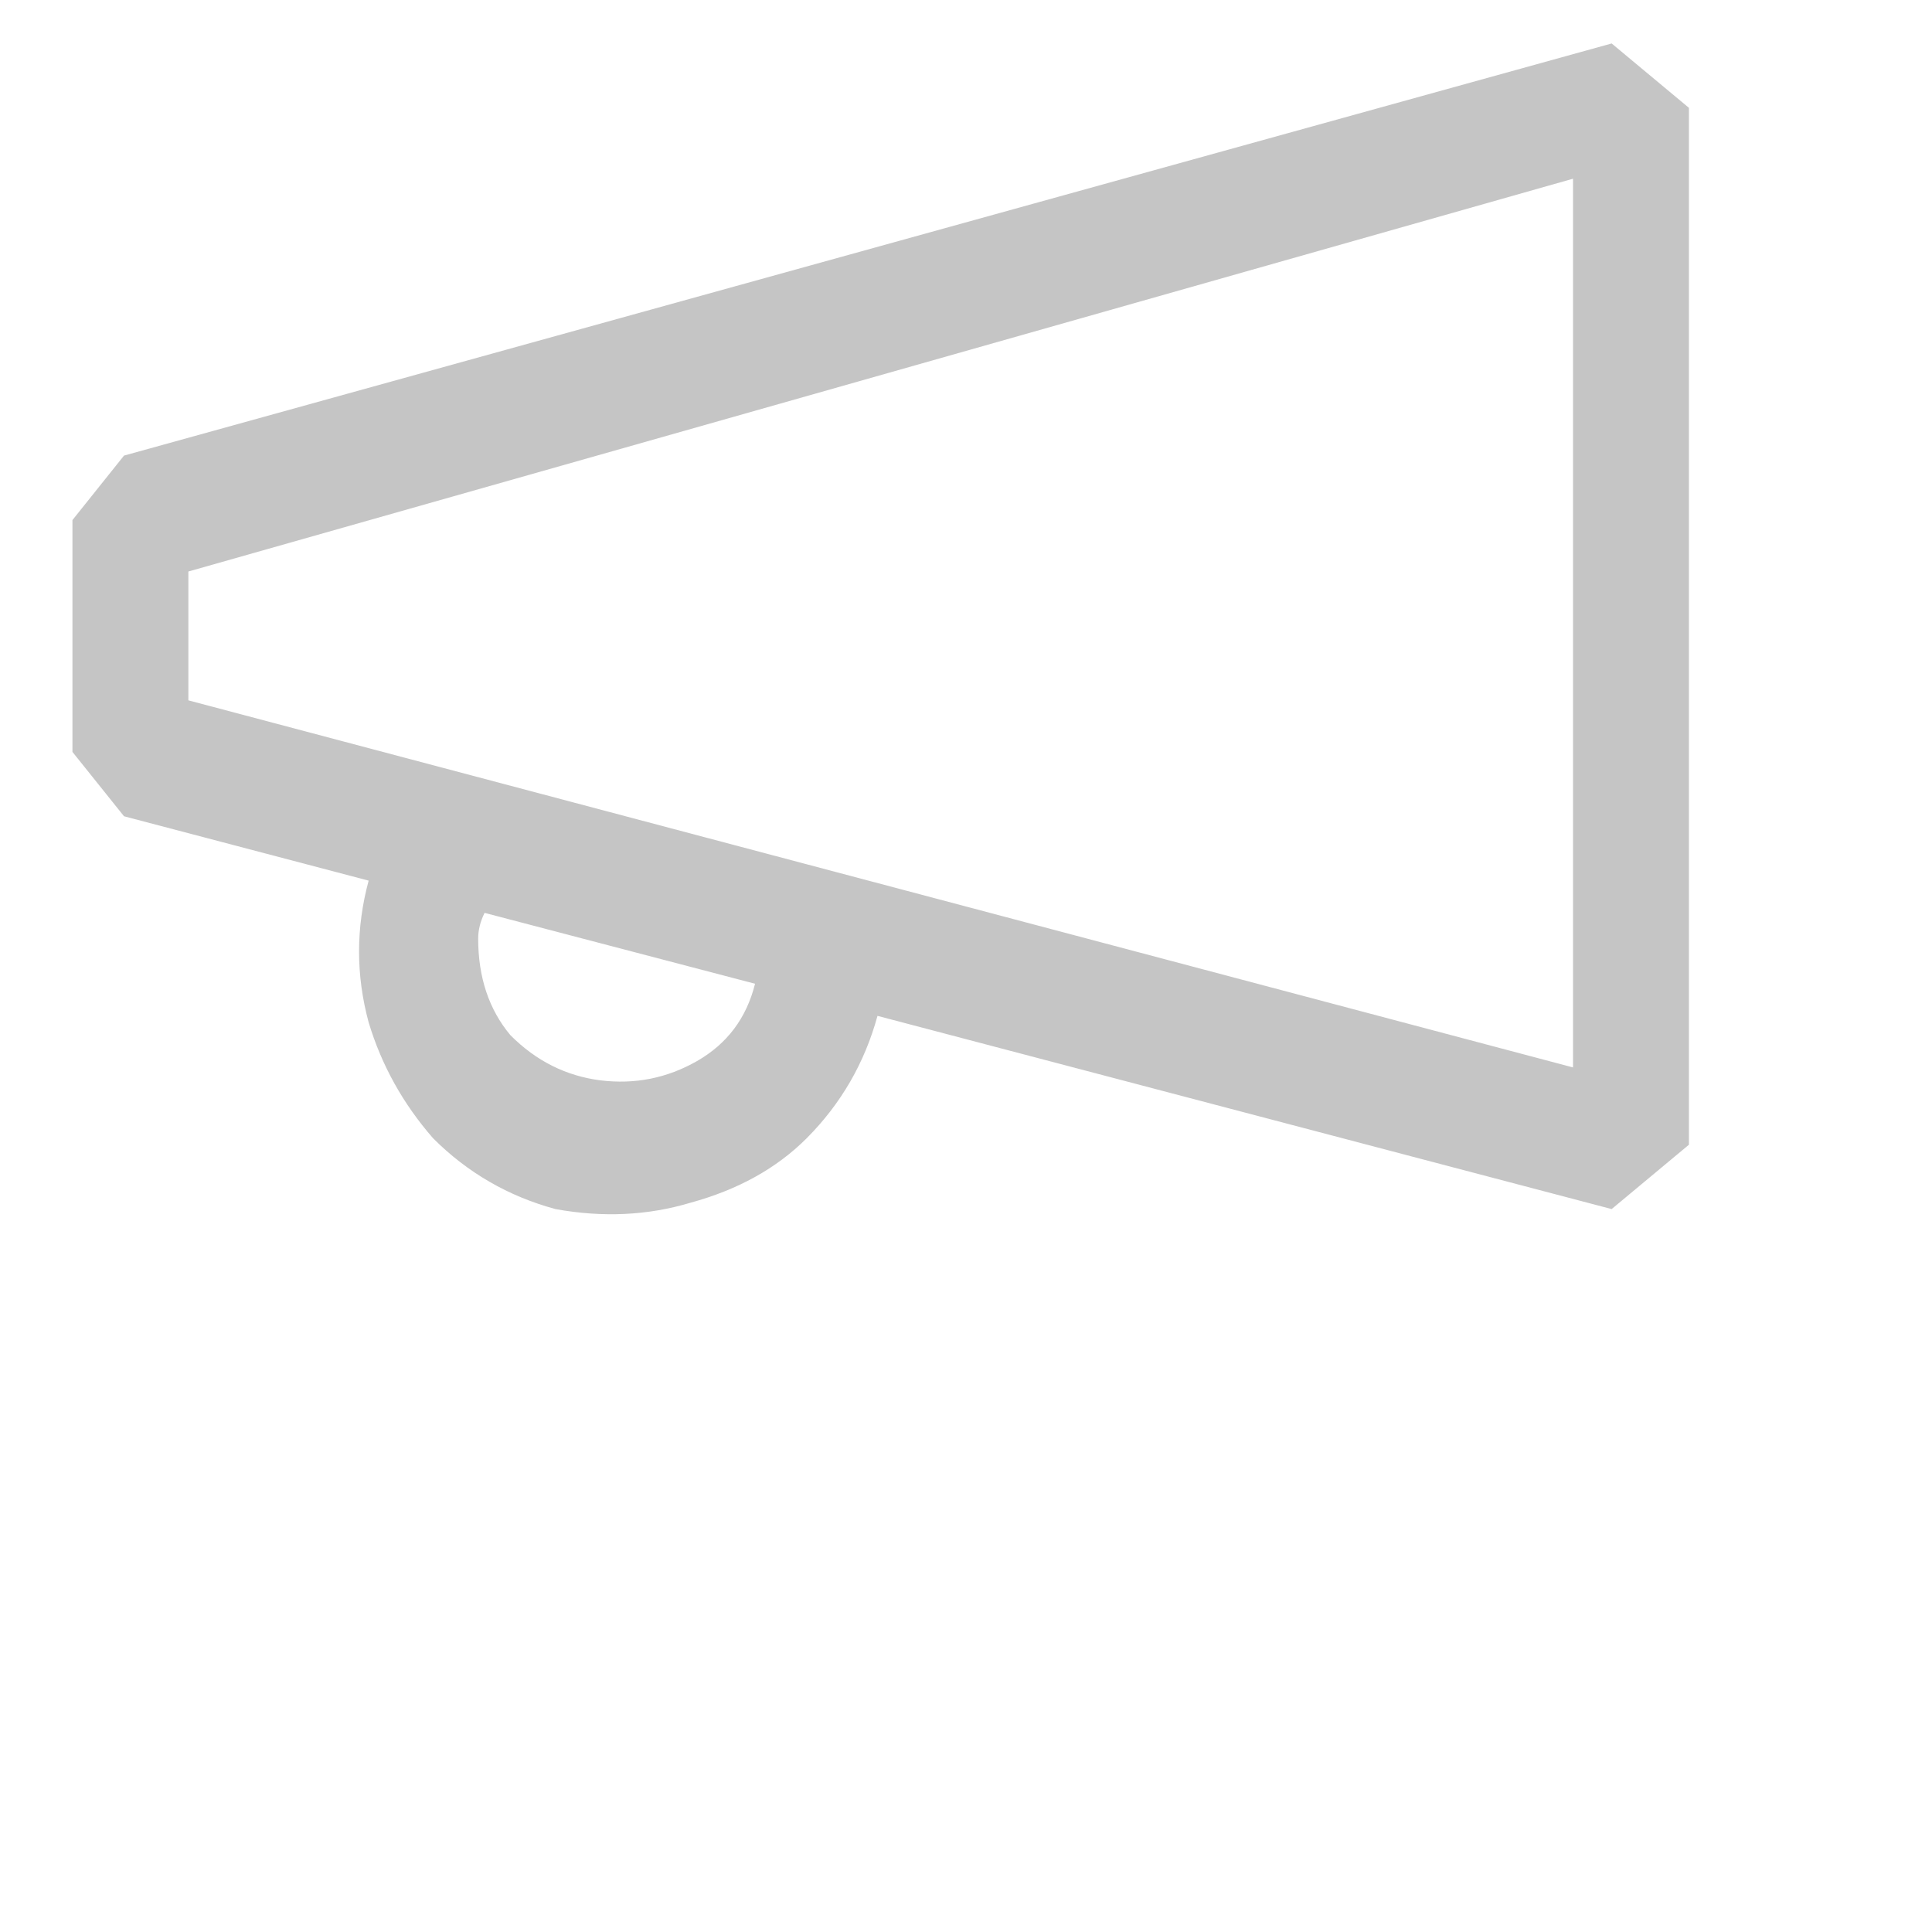 <svg width="16" height="16" viewBox="0 0 16 16" fill="none" xmlns="http://www.w3.org/2000/svg">
<path d="M1.027 3.773L13.347 0.36L13.987 0.893V9.48L13.347 10.013L7.267 8.413C7.16 8.804 6.964 9.142 6.68 9.427C6.431 9.676 6.111 9.853 5.72 9.96C5.364 10.067 4.991 10.084 4.6 10.013C4.209 9.907 3.871 9.711 3.587 9.427C3.338 9.142 3.16 8.822 3.053 8.467C2.947 8.076 2.947 7.684 3.053 7.293L1.027 6.76L0.6 6.227V4.307L1.027 3.773ZM4.013 7.56C3.978 7.631 3.96 7.702 3.96 7.773C3.96 8.093 4.049 8.36 4.227 8.573C4.44 8.787 4.689 8.911 4.973 8.947C5.258 8.982 5.524 8.929 5.773 8.787C6.022 8.644 6.182 8.431 6.253 8.147L4.013 7.56ZM1.56 5.8L13.027 8.84V1.48L1.56 4.733V5.8Z" fill="#C5C5C5"/>
</svg>
